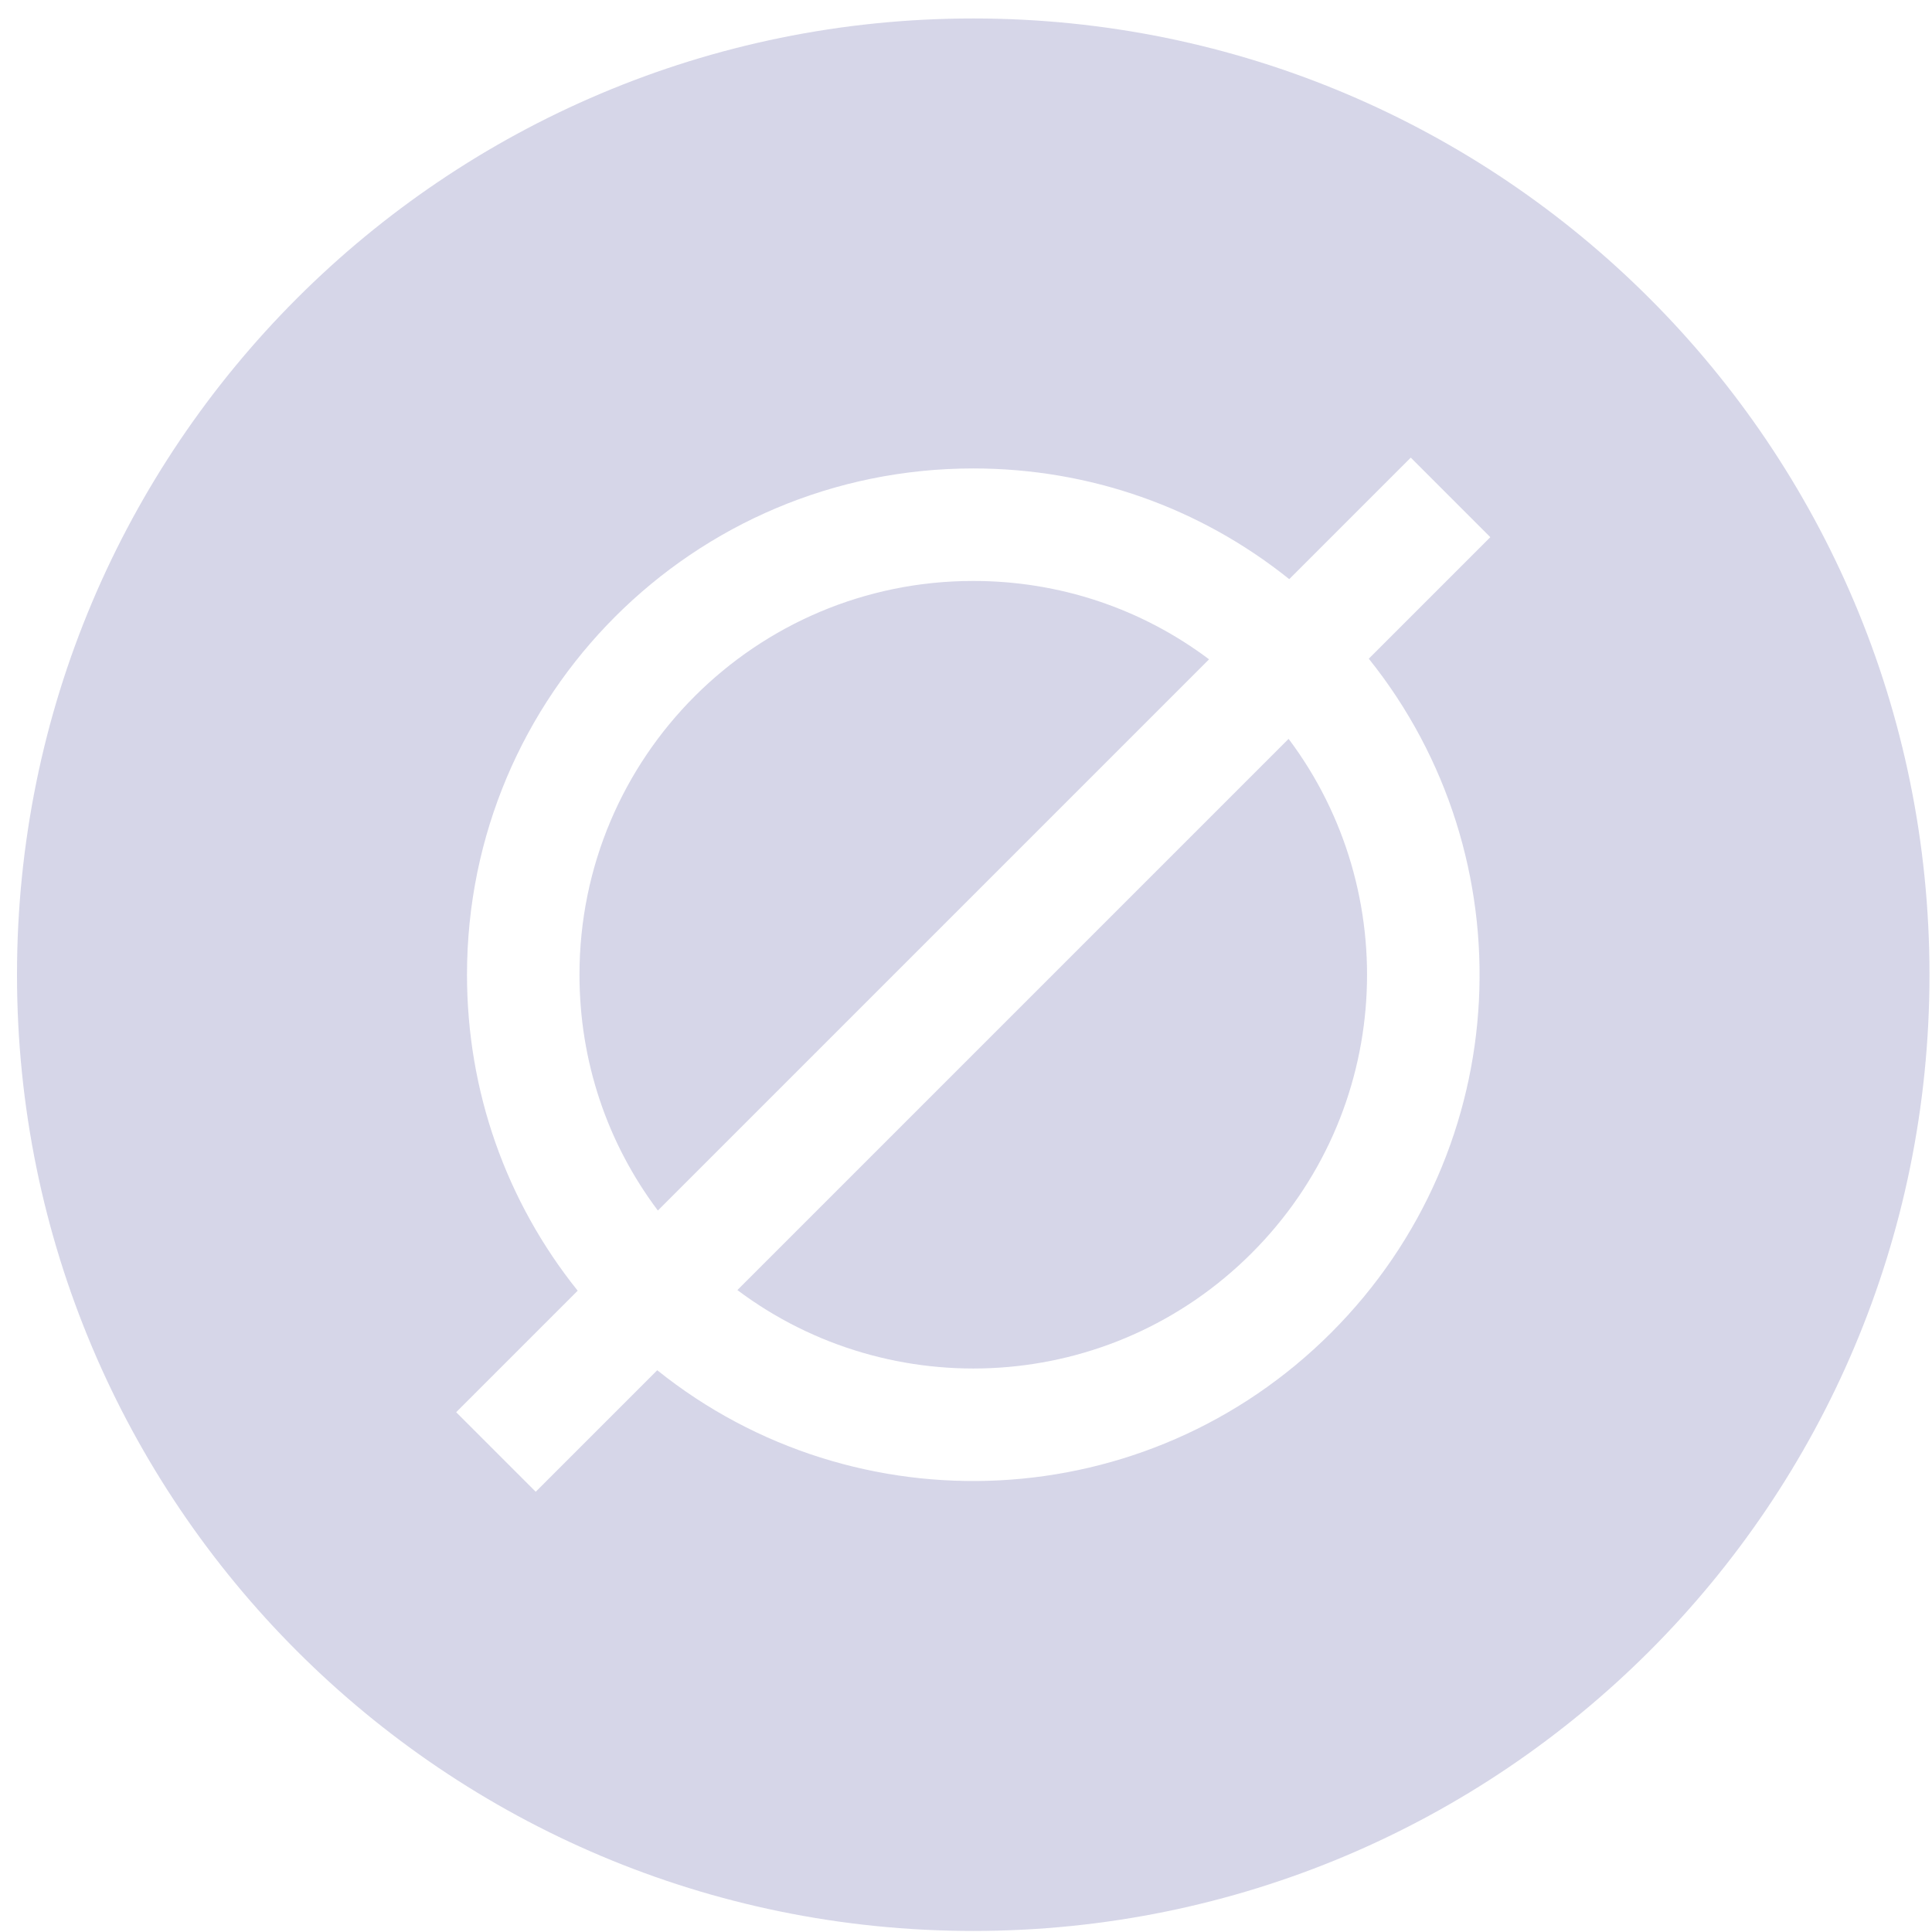 <svg width="99" height="99" viewBox="0 0 99 99" fill="none" xmlns="http://www.w3.org/2000/svg">
<g clip-path="url(#clip0)">
<path d="M37.786 66.106C45.638 72.003 56.905 71.445 64.138 64.213C71.365 56.985 71.932 45.718 66.031 37.861L37.786 66.106Z" fill="#D6D6E8"/>
<path d="M49.871 29.769C38.72 29.769 29.694 38.793 29.694 49.946C29.694 54.362 31.104 58.561 33.71 62.03L61.955 33.785C58.486 31.179 54.287 29.769 49.871 29.769Z" fill="#D6D6E8"/>
<path d="M49.871 0.946C22.79 0.946 0.871 22.861 0.871 49.946C0.871 77.026 22.787 98.946 49.871 98.946C76.952 98.946 98.871 77.03 98.871 49.946C98.871 22.865 76.956 0.946 49.871 0.946ZM68.214 68.289C58.755 77.748 43.846 78.369 33.679 70.214L27.452 76.441L23.375 72.365L29.602 66.138C25.927 61.556 23.93 55.904 23.93 49.946C23.93 35.608 35.532 24.004 49.871 24.004C55.83 24.004 61.481 26.002 66.064 29.677L72.291 23.45L76.367 27.526L70.14 33.753C78.28 43.902 77.692 58.811 68.214 68.289Z" fill="#D6D6E8"/>
</g>
<defs>
<clipPath id="clip0">
<rect width="98" height="98" fill="white" transform="translate(0.871 0.946)"/>
</clipPath>
</defs>
</svg>
